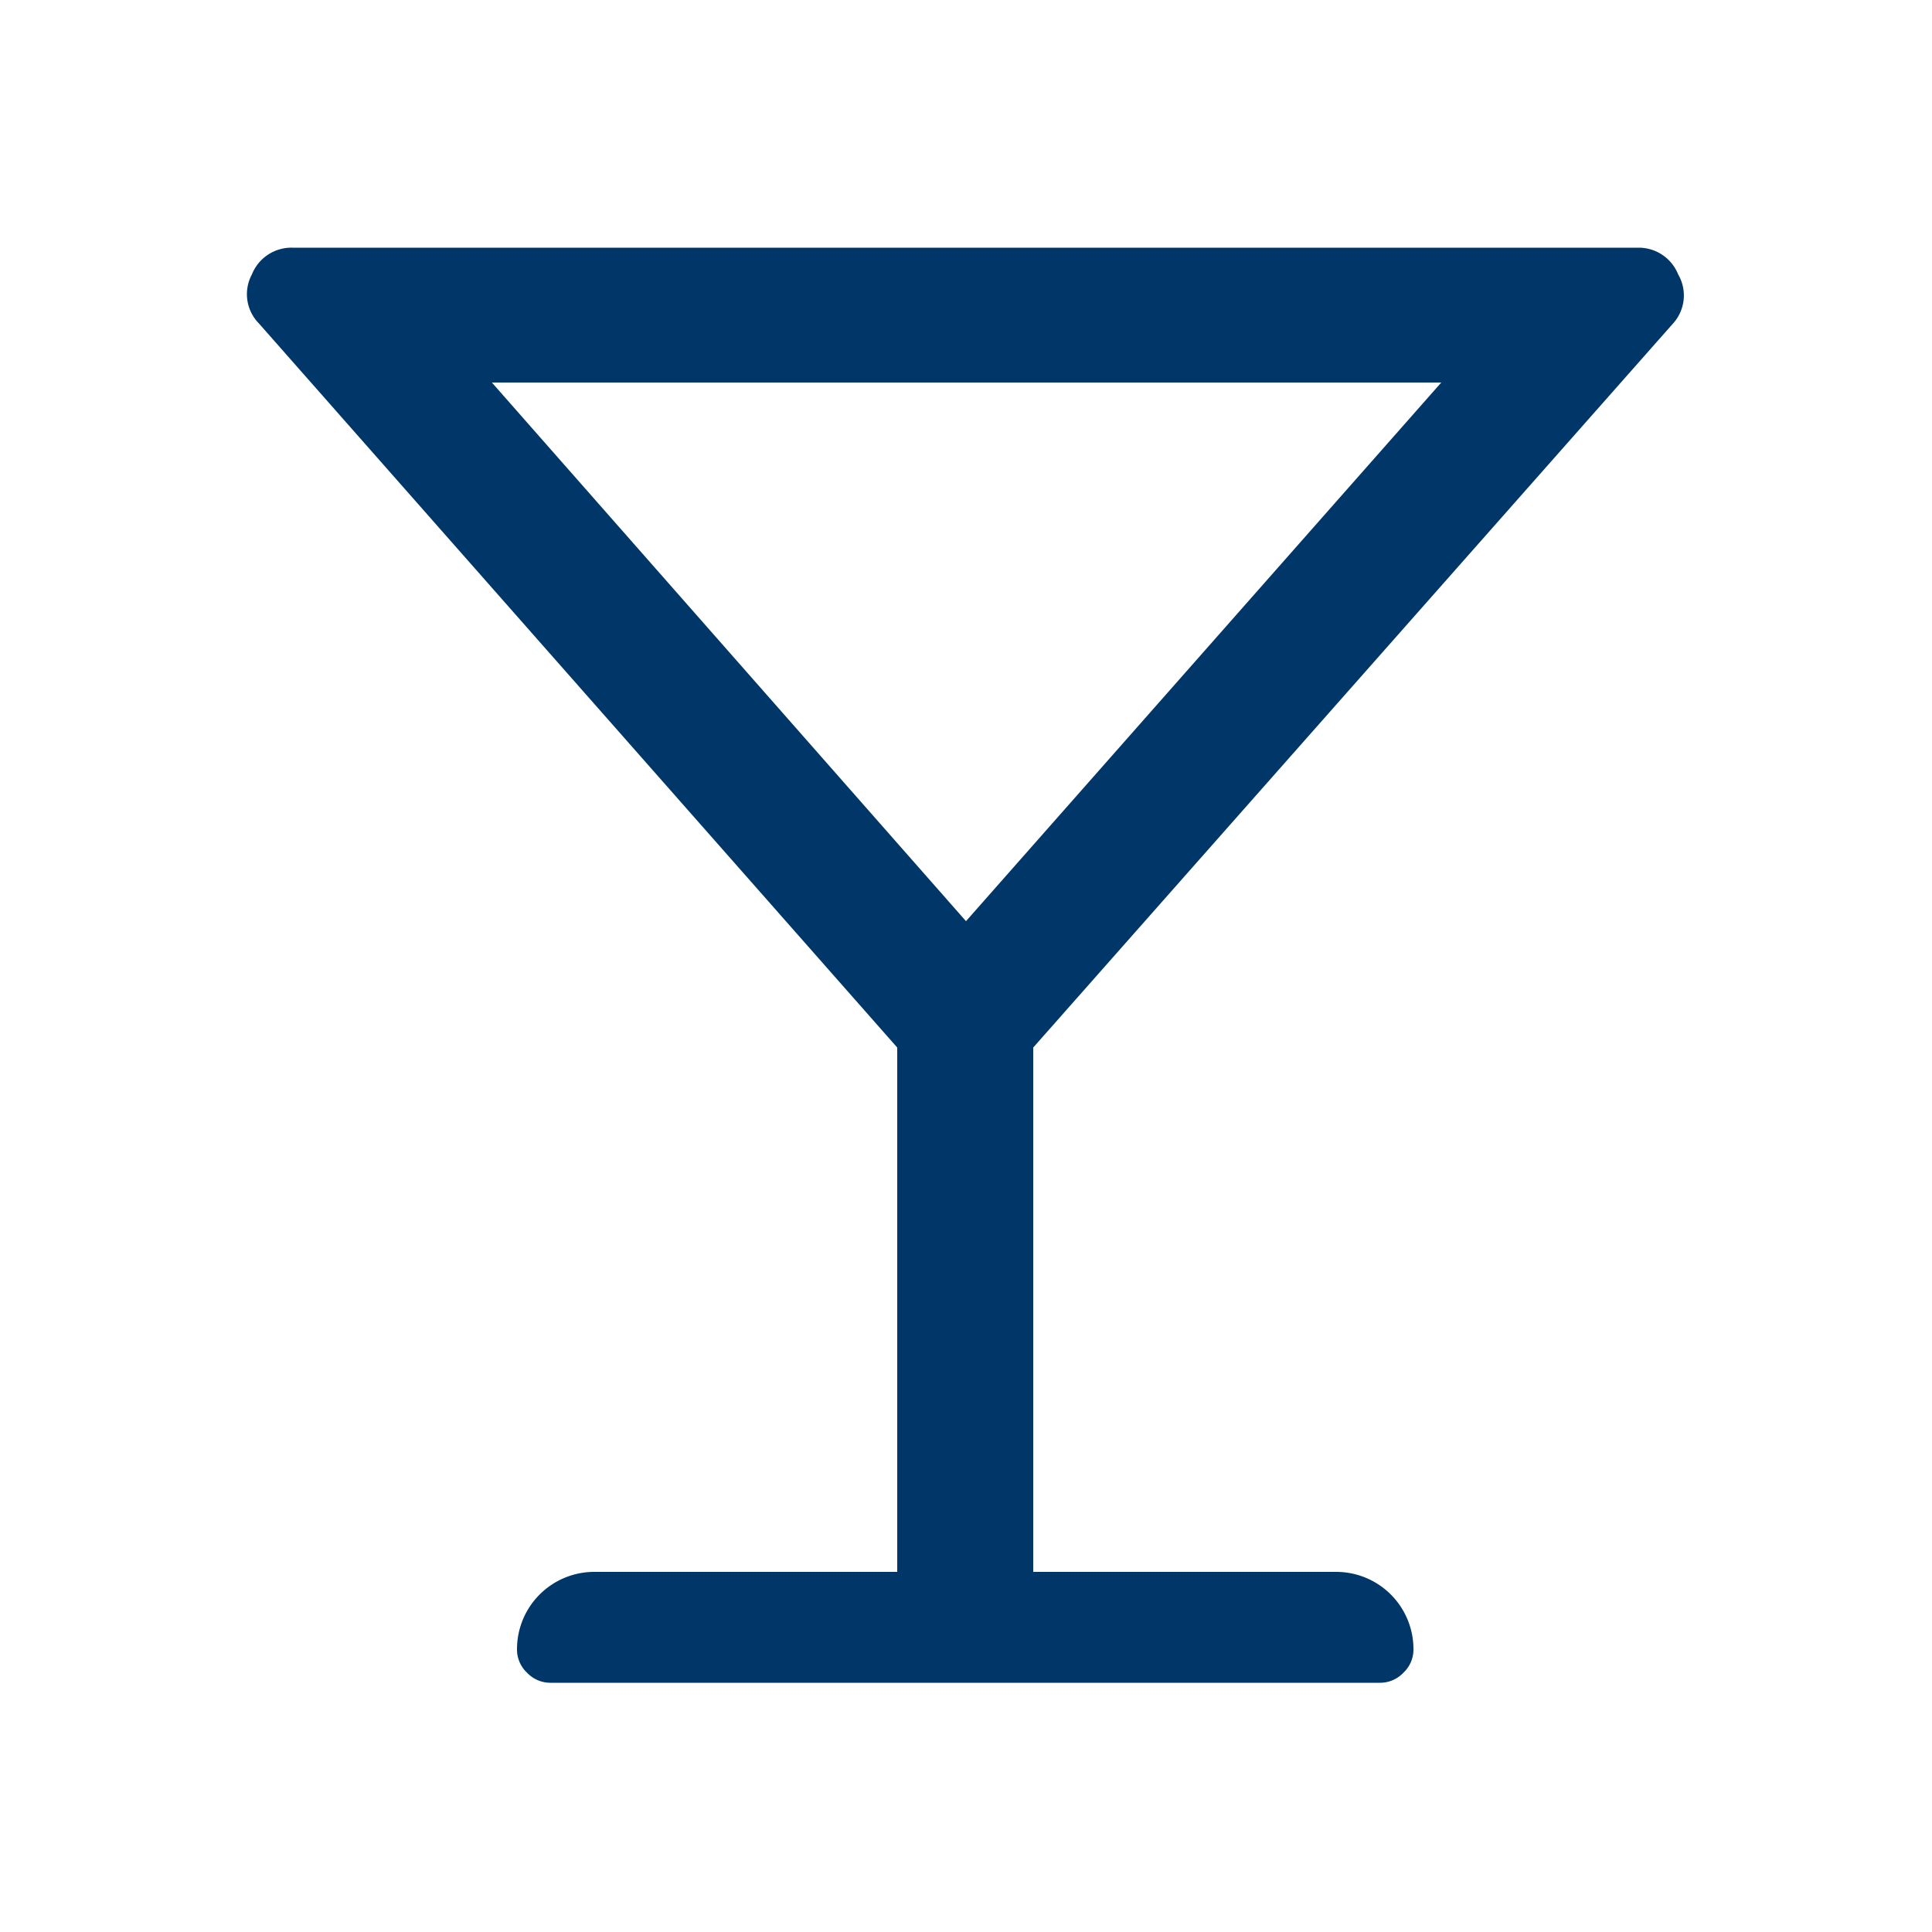 <svg id="Layer_1" data-name="Layer 1" xmlns="http://www.w3.org/2000/svg" viewBox="0 0 50 50"><defs><style>.cls-1{fill:#003768;}</style></defs><title>cocktails</title><path class="cls-1" d="M43.3,8.37,26.74,27.11V40.68h7.84a2,2,0,0,1,2,2,.82.82,0,0,1-.26.61.83.83,0,0,1-.61.26H14.25a.83.83,0,0,1-.61-.26.82.82,0,0,1-.26-.61,2,2,0,0,1,2-2h7.84V27.11L6.7,8.37A1.08,1.08,0,0,1,6.52,7.1a1.1,1.1,0,0,1,1.05-.69H42.43a1.1,1.1,0,0,1,1,.69A1.08,1.08,0,0,1,43.3,8.37Zm-6,1.53H12.73L25,23.84Z"/></svg>